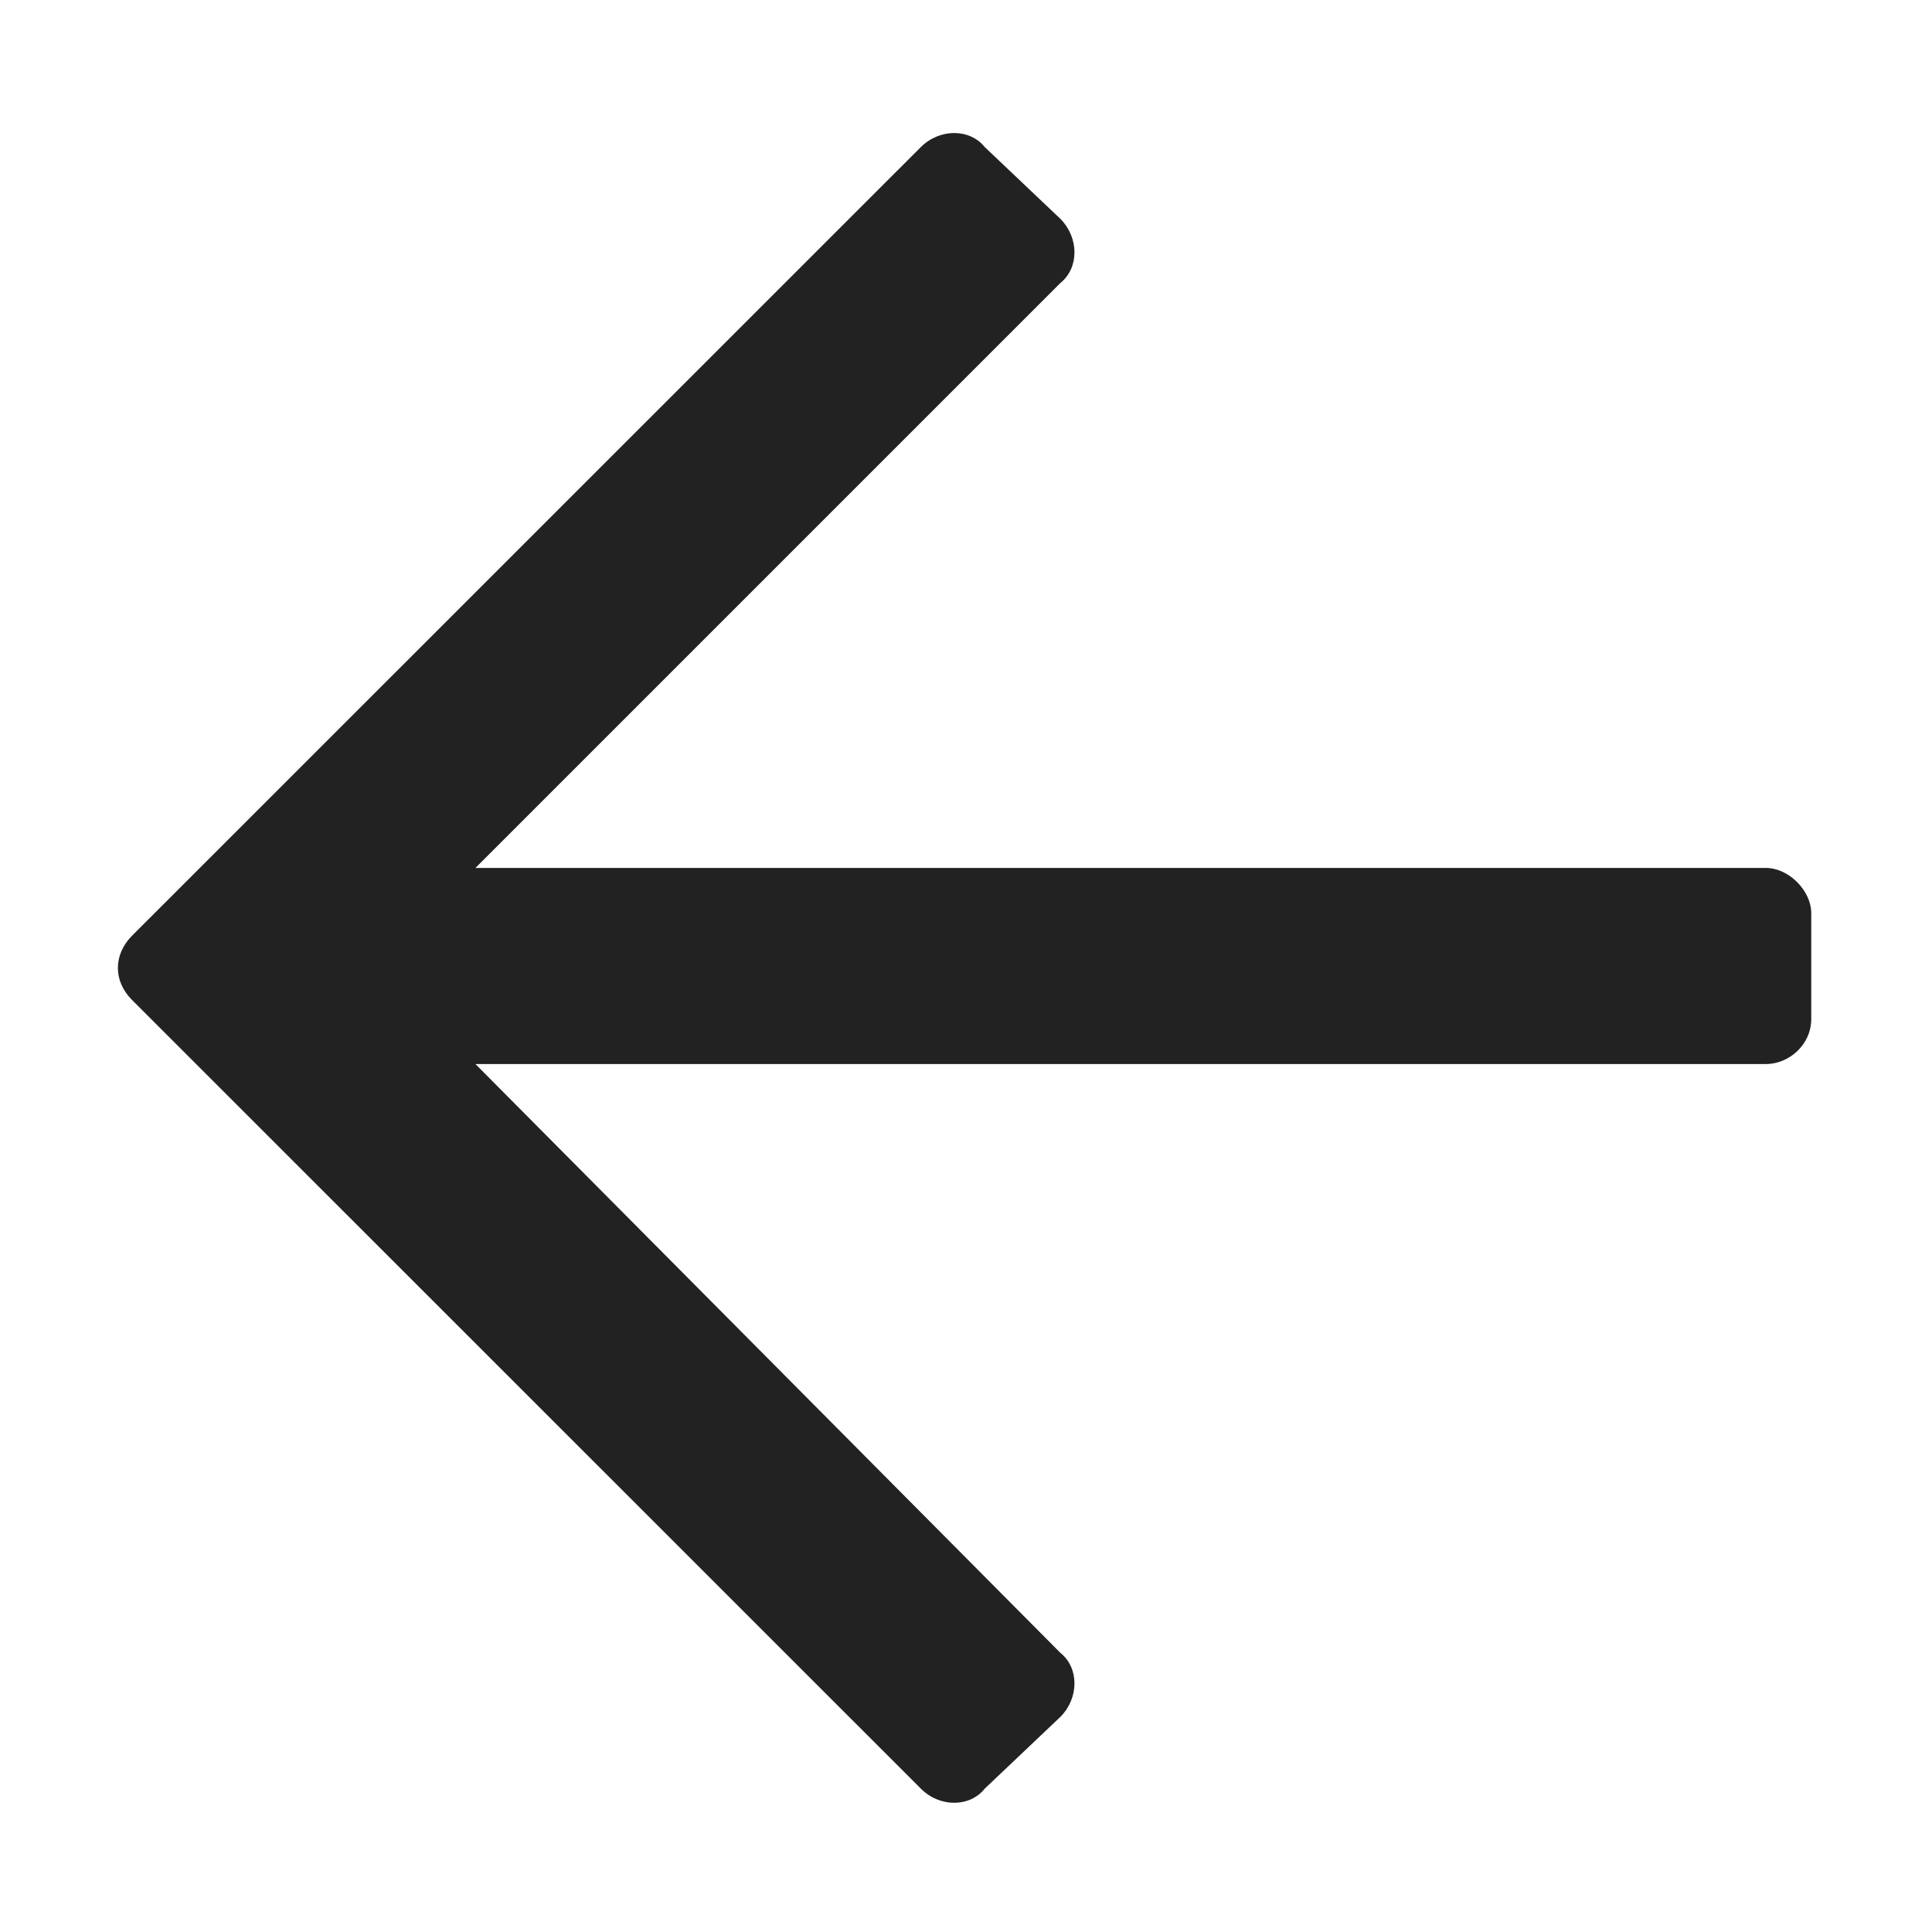 <svg width="12" height="12" viewBox="0 0 12 12" fill="none" xmlns="http://www.w3.org/2000/svg">
<path d="M6.117 11.109C6.023 11.227 5.836 11.227 5.719 11.109L0.82 6.211C0.703 6.094 0.703 5.93 0.82 5.812L5.719 0.914C5.836 0.797 6.023 0.797 6.117 0.914L6.586 1.359C6.703 1.477 6.703 1.664 6.586 1.758L2.953 5.391H10.969C11.109 5.391 11.25 5.531 11.25 5.672V6.328C11.25 6.492 11.109 6.609 10.969 6.609H2.953L6.586 10.266C6.703 10.359 6.703 10.547 6.586 10.664L6.117 11.109Z" fill="#222222"/>
</svg>
